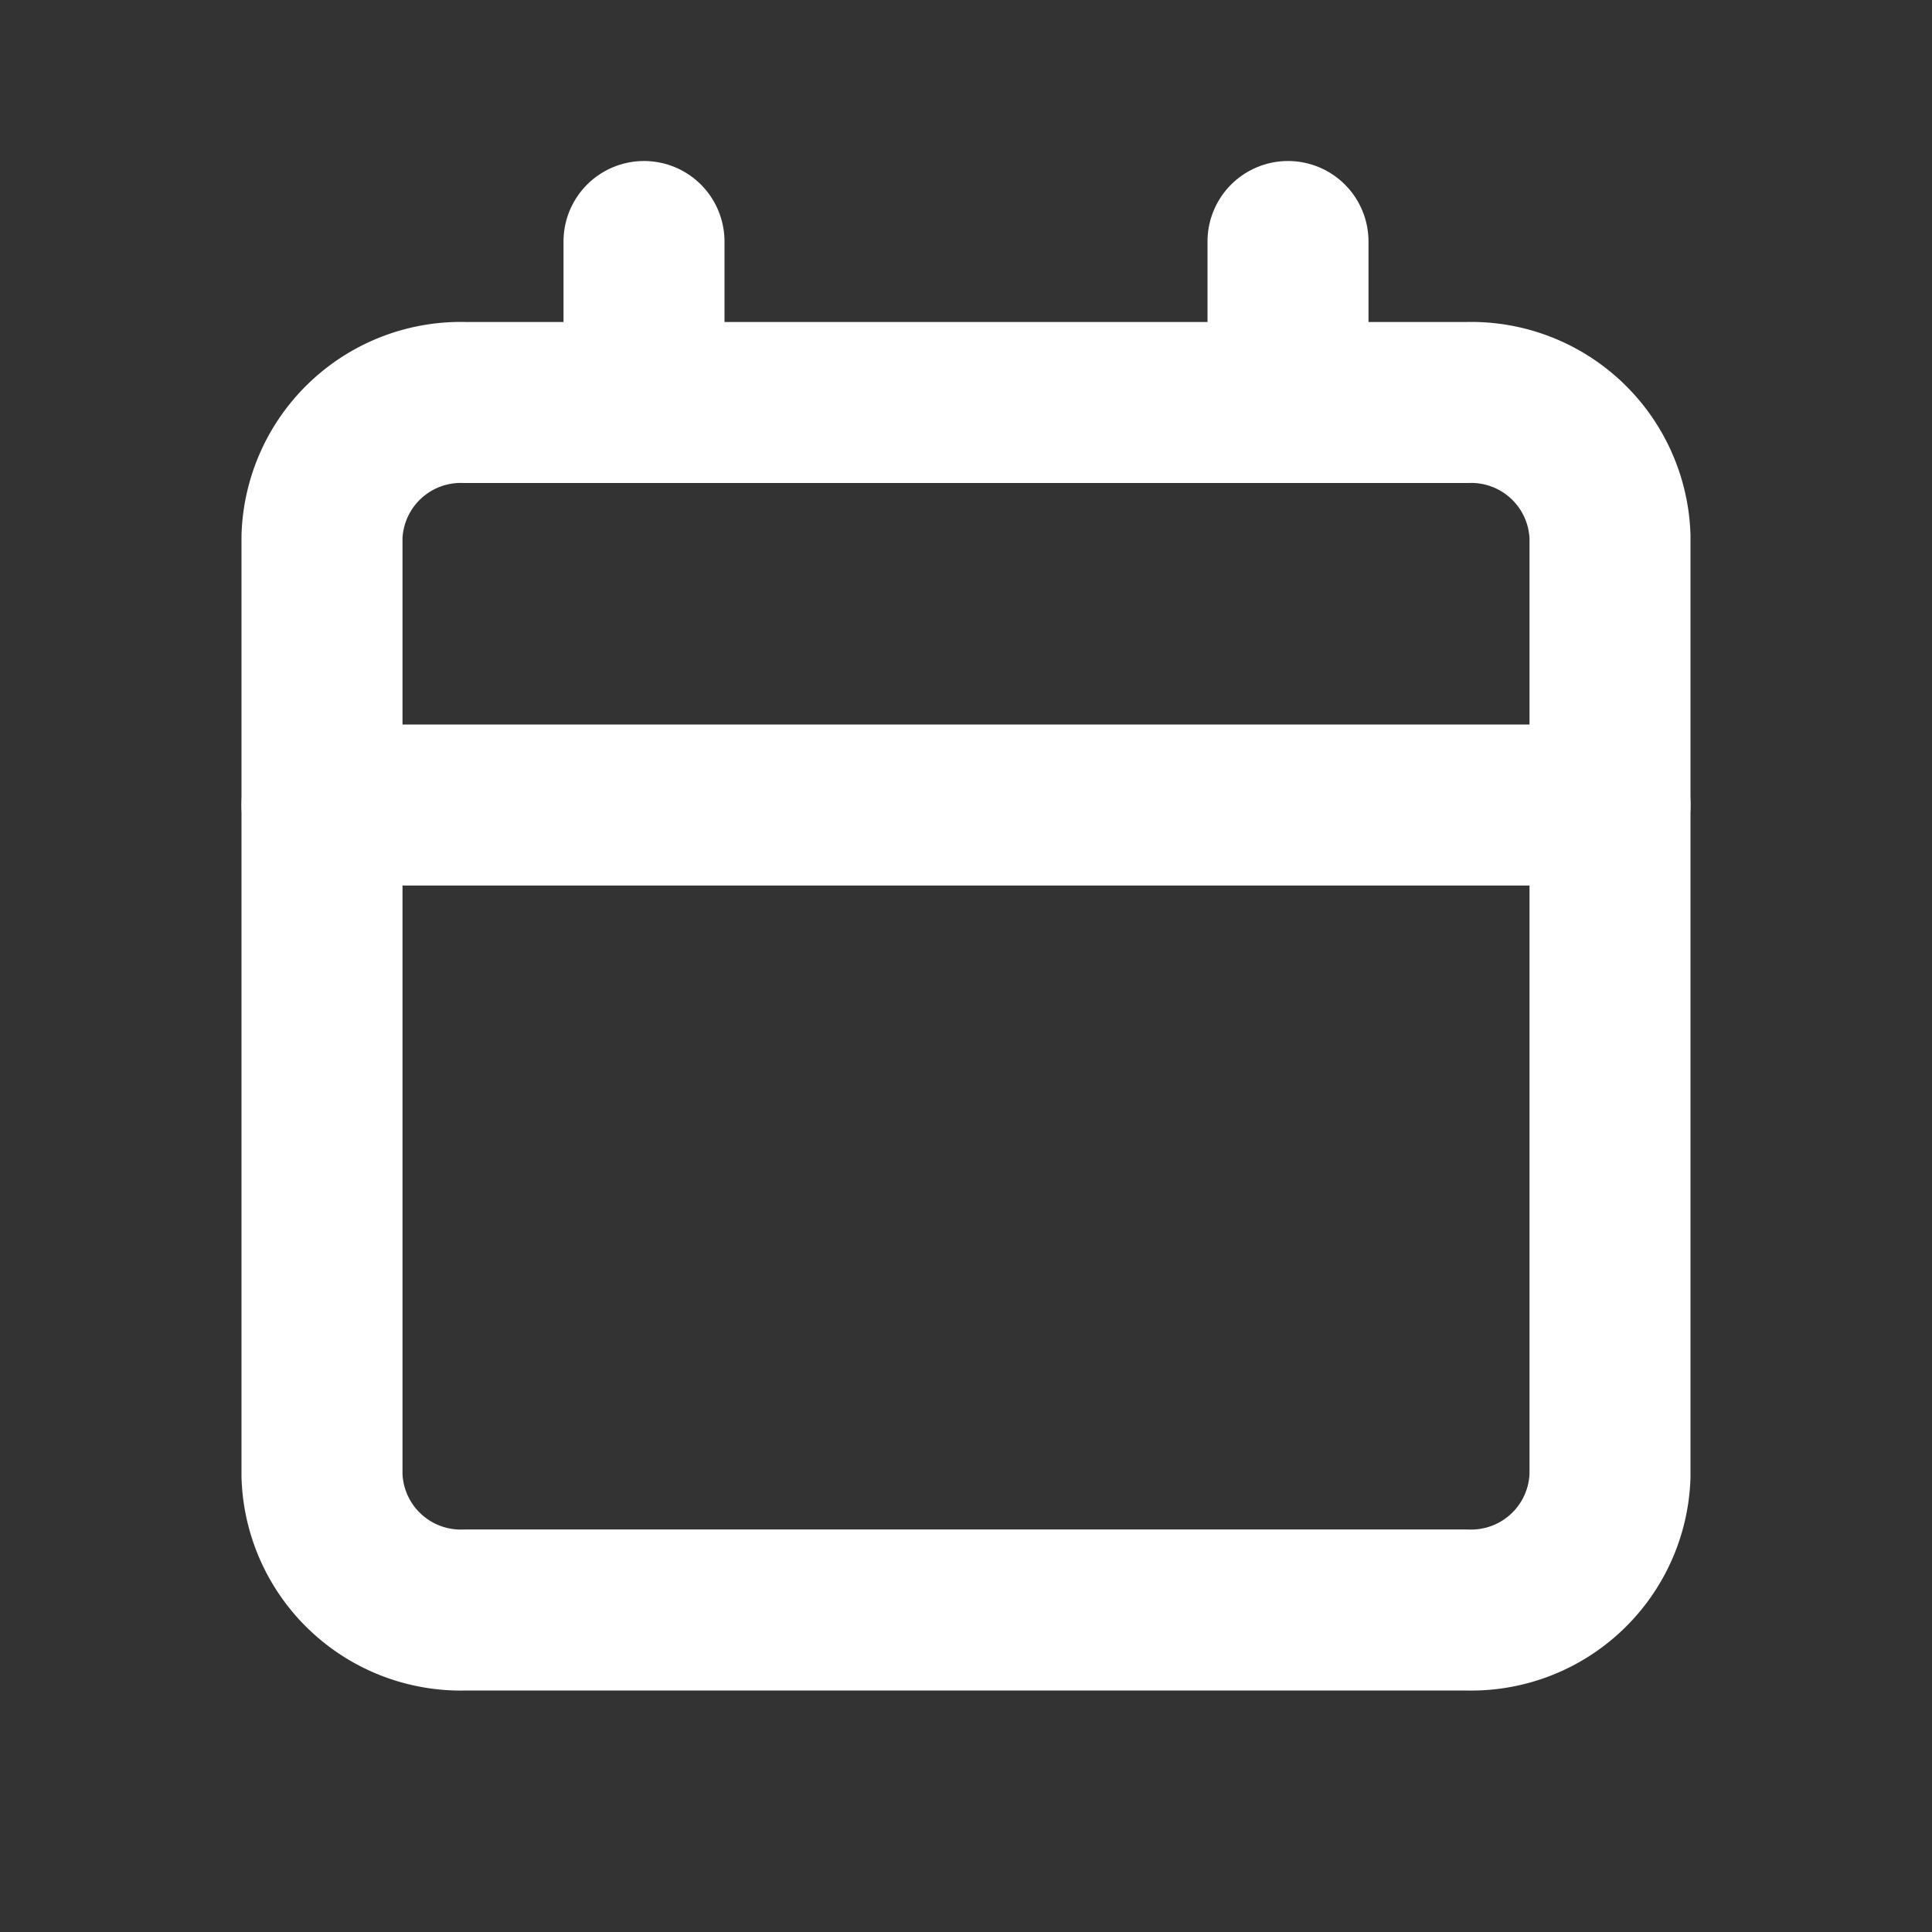 <svg xmlns="http://www.w3.org/2000/svg" id="그룹_867" width="24" height="24" viewBox="0 0 24 24">
    <rect x="0" y="0" width="24" height="24" fill="#333333" stroke="none"/>
    <defs>
        <style>
            .cls-1{fill:none;stroke:#fff;stroke-linecap:round;stroke-linejoin:round;stroke-width:2px}
        </style>
    </defs>
    <path id="패스_2514" d="M5.778 5h12.444A1.725 1.725 0 0 1 20 6.667v11.666A1.725 1.725 0 0 1 18.222 20H5.778A1.725 1.725 0 0 1 4 18.333V6.667A1.725 1.725 0 0 1 5.778 5z" class="cls-1"/>
    <path id="선_31" d="M0 0L0 2" class="cls-1" transform="translate(16 3)"/>
    <path id="선_32" d="M0 0L0 2" class="cls-1" transform="translate(8 3)"/>
    <path id="선_33" d="M0 0L16 0" class="cls-1" transform="translate(4 10)"/>
    <path id="사각형_4336" fill="none" d="M0 0H24V24H0z"/>
</svg>
